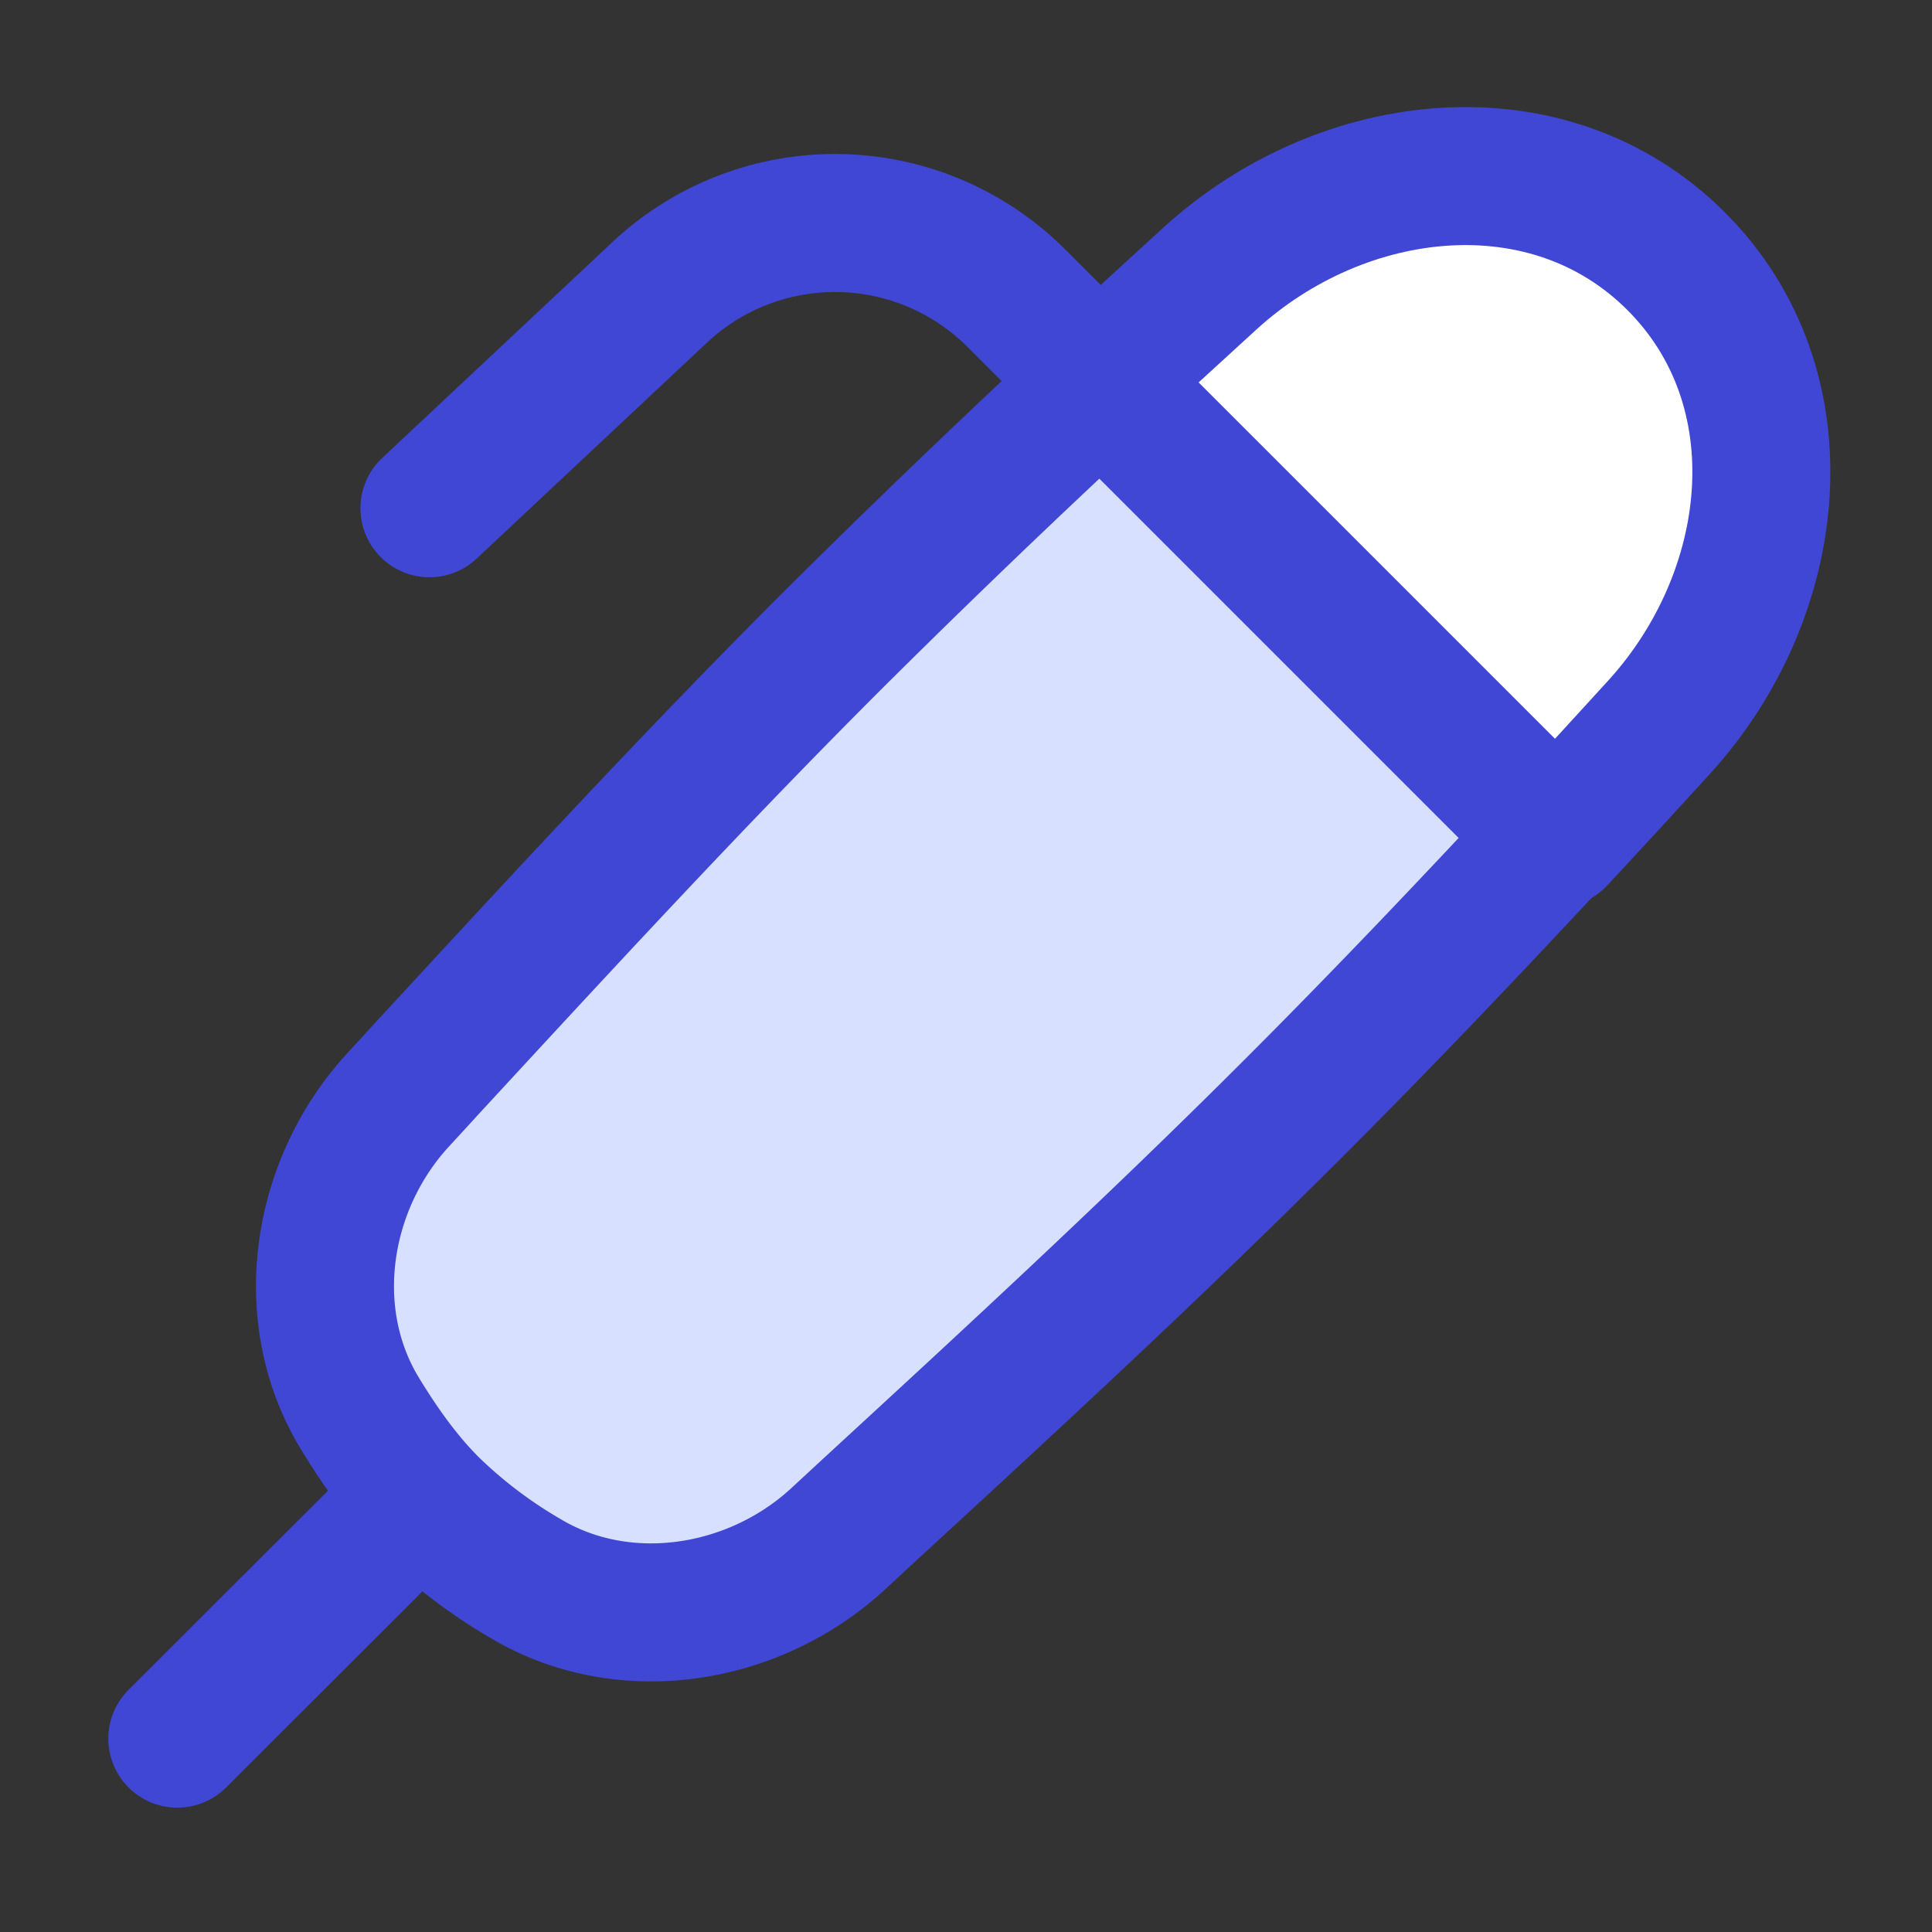 <svg xmlns="http://www.w3.org/2000/svg" fill="none" viewBox="-0.5 -0.5 14 14" height="14" width="14"><rect x="-0.5" y="-0.5" width="14" height="14" fill="#333333" stroke="none"/><g id="pen-1--content-creation-edit-pen-write"><path id="Intersect" fill="#ffffff" d="M10.781 5.575 7.464 2.258c0.269 -0.251 0.539 -0.498 0.805 -0.741C9.232 0.639 10.725 0.472 11.646 1.393c0.922 0.922 0.754 2.414 -0.124 3.377 -0.243 0.267 -0.49 0.536 -0.741 0.805Z" stroke-width="1"></path><path id="Subtract" fill="#d7e0ff" d="m10.766 5.561 -3.287 -3.288a76.8 76.8 0 0 0 -1.955 1.877C4.488 5.187 3.519 6.24 2.582 7.256l-0.197 0.214c-0.564 0.613 -0.71 1.553 -0.281 2.266 0.149 0.246 0.314 0.48 0.517 0.683 0.202 0.202 0.436 0.369 0.683 0.516 0.712 0.43 1.653 0.282 2.265 -0.28l0.214 -0.198c1.017 -0.936 2.07 -1.905 3.106 -2.942 0.65 -0.65 1.272 -1.306 1.877 -1.954Z" stroke-width="1"></path><path id="Subtract_2" stroke="#4147d5" stroke-linecap="round" stroke-linejoin="round" d="m10.766 5.56 -3.287 -3.287a76.817 76.817 0 0 0 -1.955 1.877C4.488 5.186 3.519 6.24 2.582 7.255c-0.065 0.072 -0.132 0.144 -0.197 0.215 -0.564 0.613 -0.71 1.553 -0.281 2.266 0.149 0.245 0.314 0.48 0.517 0.682a3.529 3.529 0 0 0 0.683 0.518c0.712 0.428 1.653 0.281 2.265 -0.281l0.214 -0.198c1.017 -0.936 2.07 -1.905 3.106 -2.942 0.65 -0.65 1.272 -1.306 1.877 -1.955Z" stroke-width="1"></path><path id="Vector 164" stroke="#4147d5" stroke-linecap="round" stroke-linejoin="round" d="M2.386 10.5 0.785 12.099" stroke-width="1"></path><path id="Vector 165" stroke="#4147d5" stroke-linecap="round" stroke-linejoin="round" d="M2.612 3.183 4.281 1.618a1.857 1.857 0 0 1 2.583 0.042l0.642 0.642" stroke-width="1"></path><path id="Intersect_2" stroke="#4147d5" stroke-linecap="round" stroke-linejoin="round" d="M10.781 5.575 7.464 2.258c0.269 -0.251 0.539 -0.498 0.805 -0.741C9.232 0.639 10.725 0.472 11.646 1.393c0.922 0.922 0.754 2.414 -0.124 3.377 -0.243 0.267 -0.49 0.536 -0.741 0.805Z" stroke-width="1"></path></g></svg>